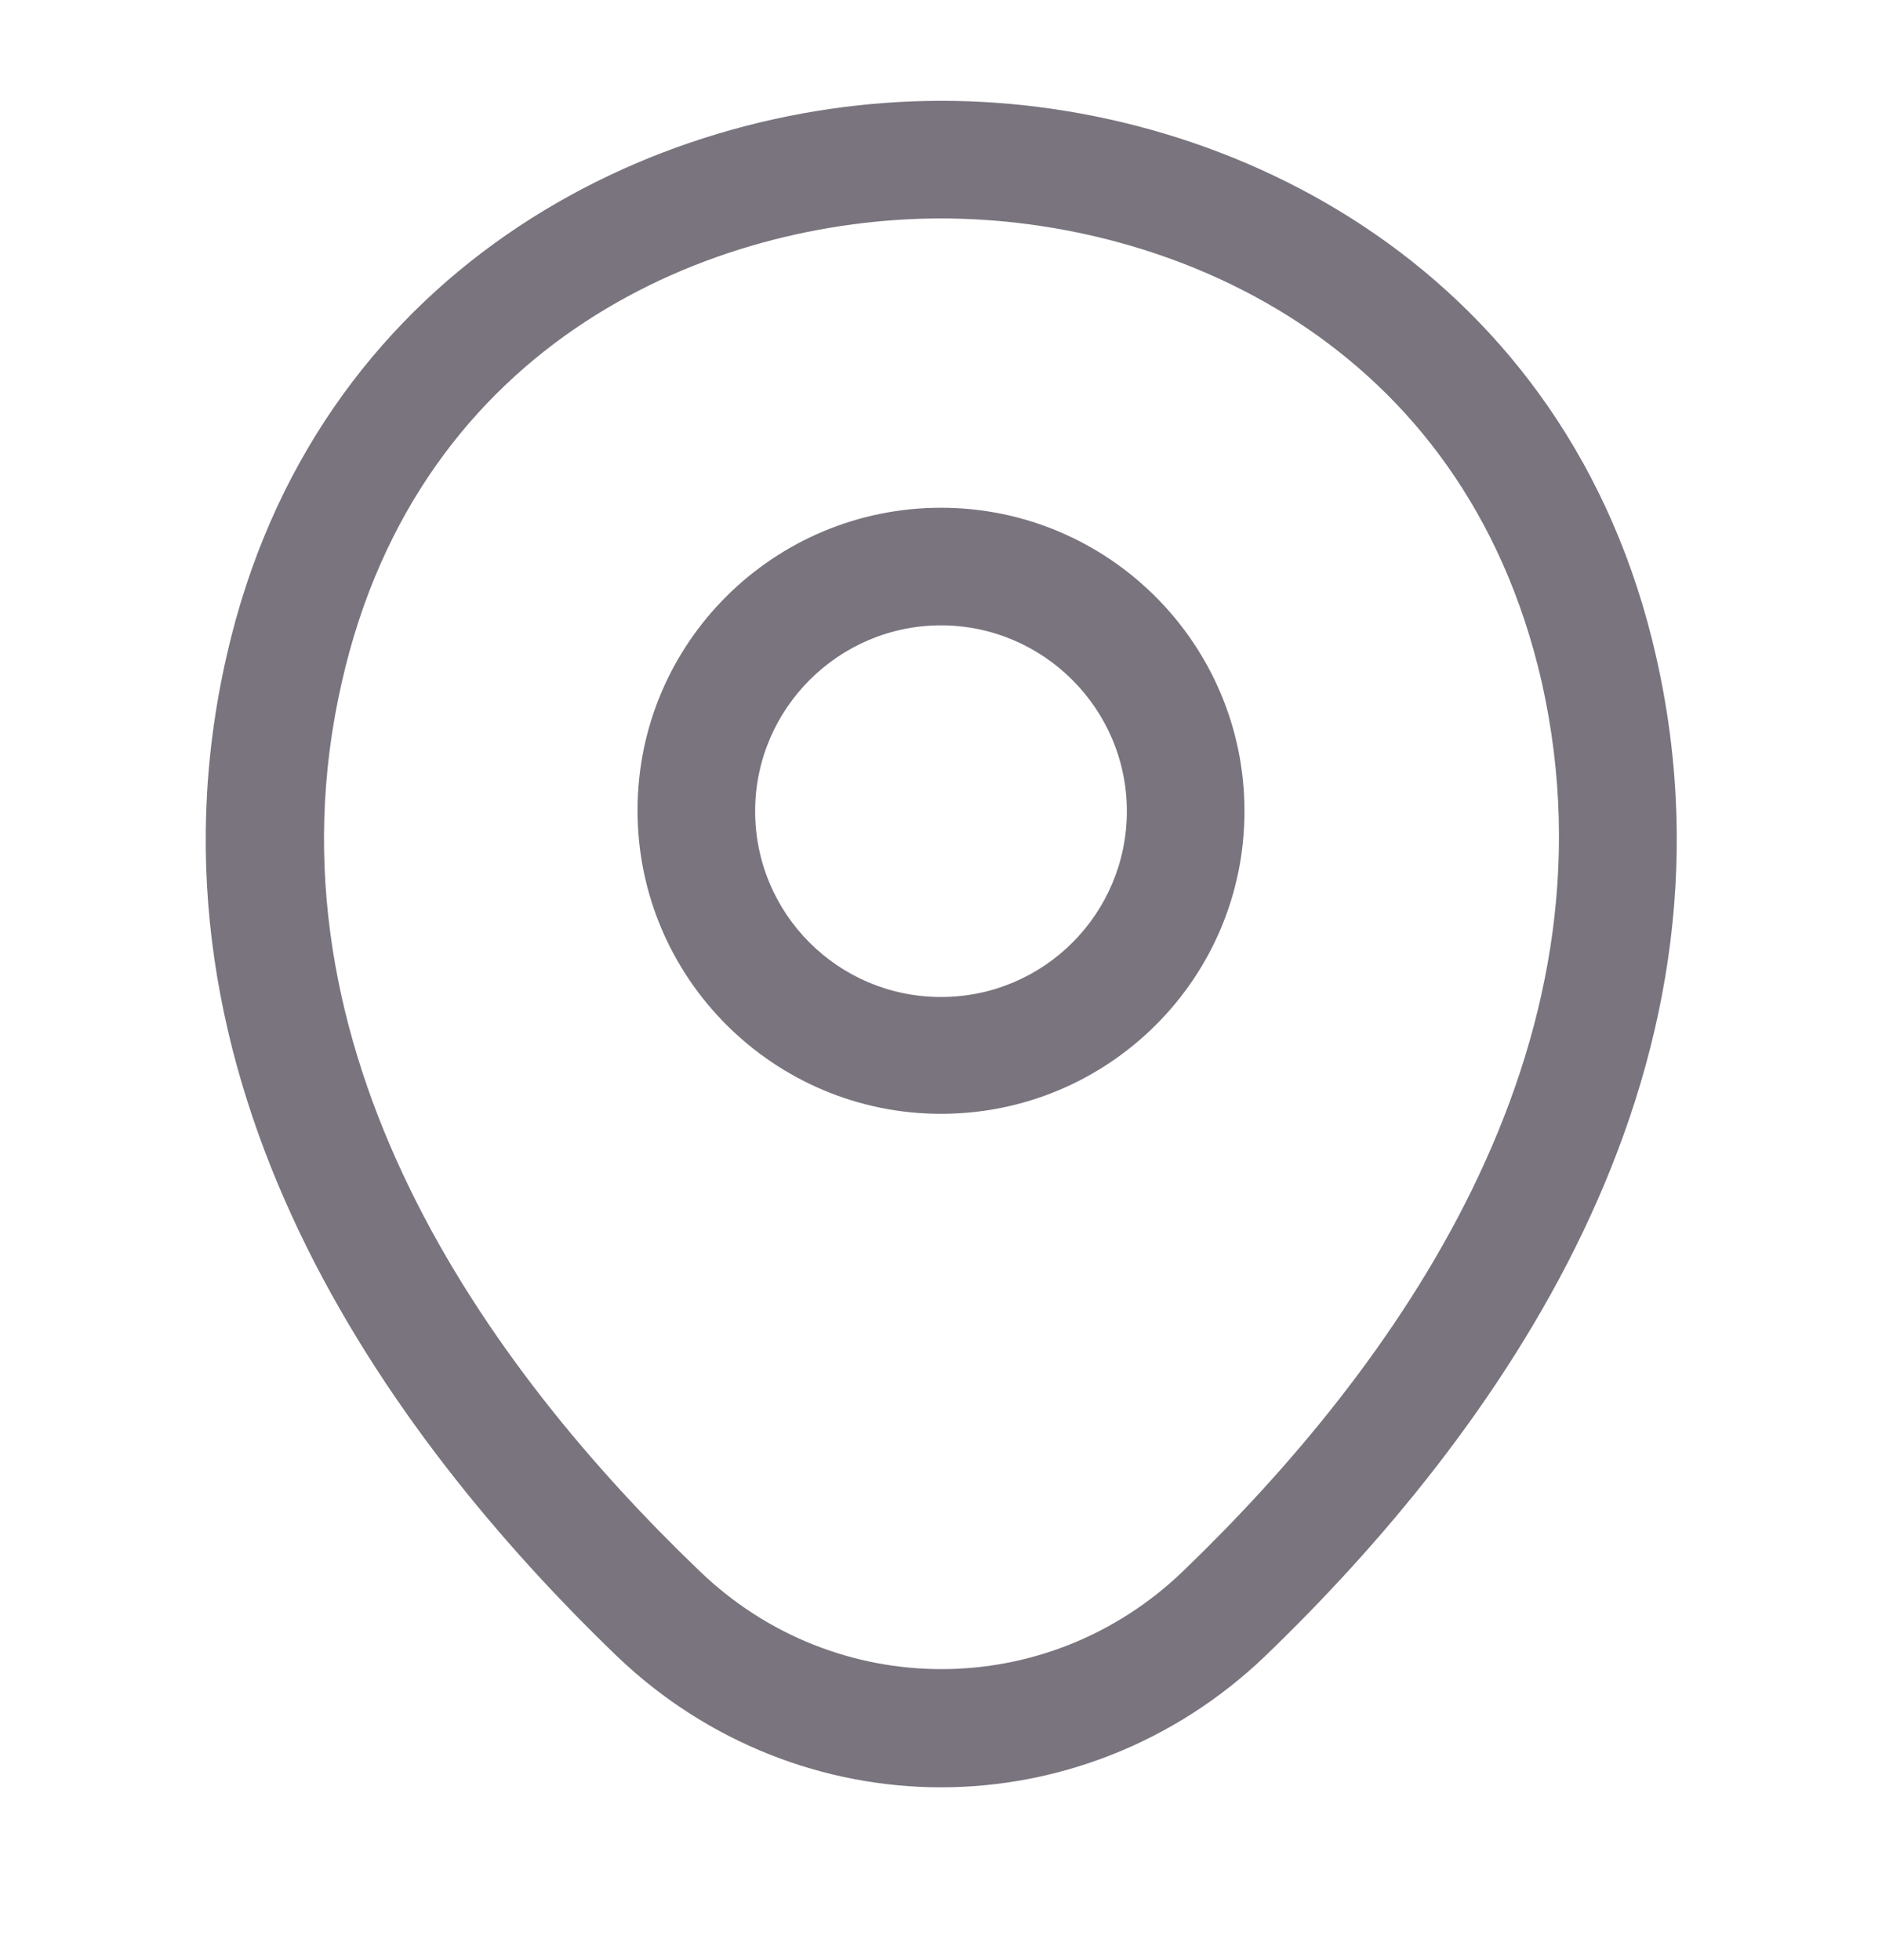 <svg width="24" height="25" viewBox="0 0 24 25" fill="none" xmlns="http://www.w3.org/2000/svg">
<path d="M12 14.206C9.87 14.206 8.13 12.476 8.13 10.336C8.13 8.196 9.87 6.476 12 6.476C14.13 6.476 15.87 8.206 15.87 10.346C15.87 12.486 14.13 14.206 12 14.206ZM12 7.976C10.7 7.976 9.63 9.036 9.63 10.346C9.63 11.656 10.69 12.716 12 12.716C13.31 12.716 14.37 11.656 14.37 10.346C14.37 9.036 13.3 7.976 12 7.976Z" fill="#79747E"/>
<path d="M12 22.796C10.52 22.796 9.03 22.236 7.87 21.126C4.92 18.286 1.66 13.756 2.89 8.366C4 3.476 8.27 1.286 12 1.286C12 1.286 12 1.286 12.01 1.286C15.74 1.286 20.01 3.476 21.12 8.376C22.34 13.766 19.08 18.286 16.13 21.126C14.97 22.236 13.48 22.796 12 22.796ZM12 2.786C9.09 2.786 5.35 4.336 4.36 8.696C3.28 13.406 6.24 17.466 8.92 20.036C10.65 21.706 13.36 21.706 15.09 20.036C17.76 17.466 20.72 13.406 19.66 8.696C18.66 4.336 14.91 2.786 12 2.786Z" fill="#79747E"/>
</svg>

